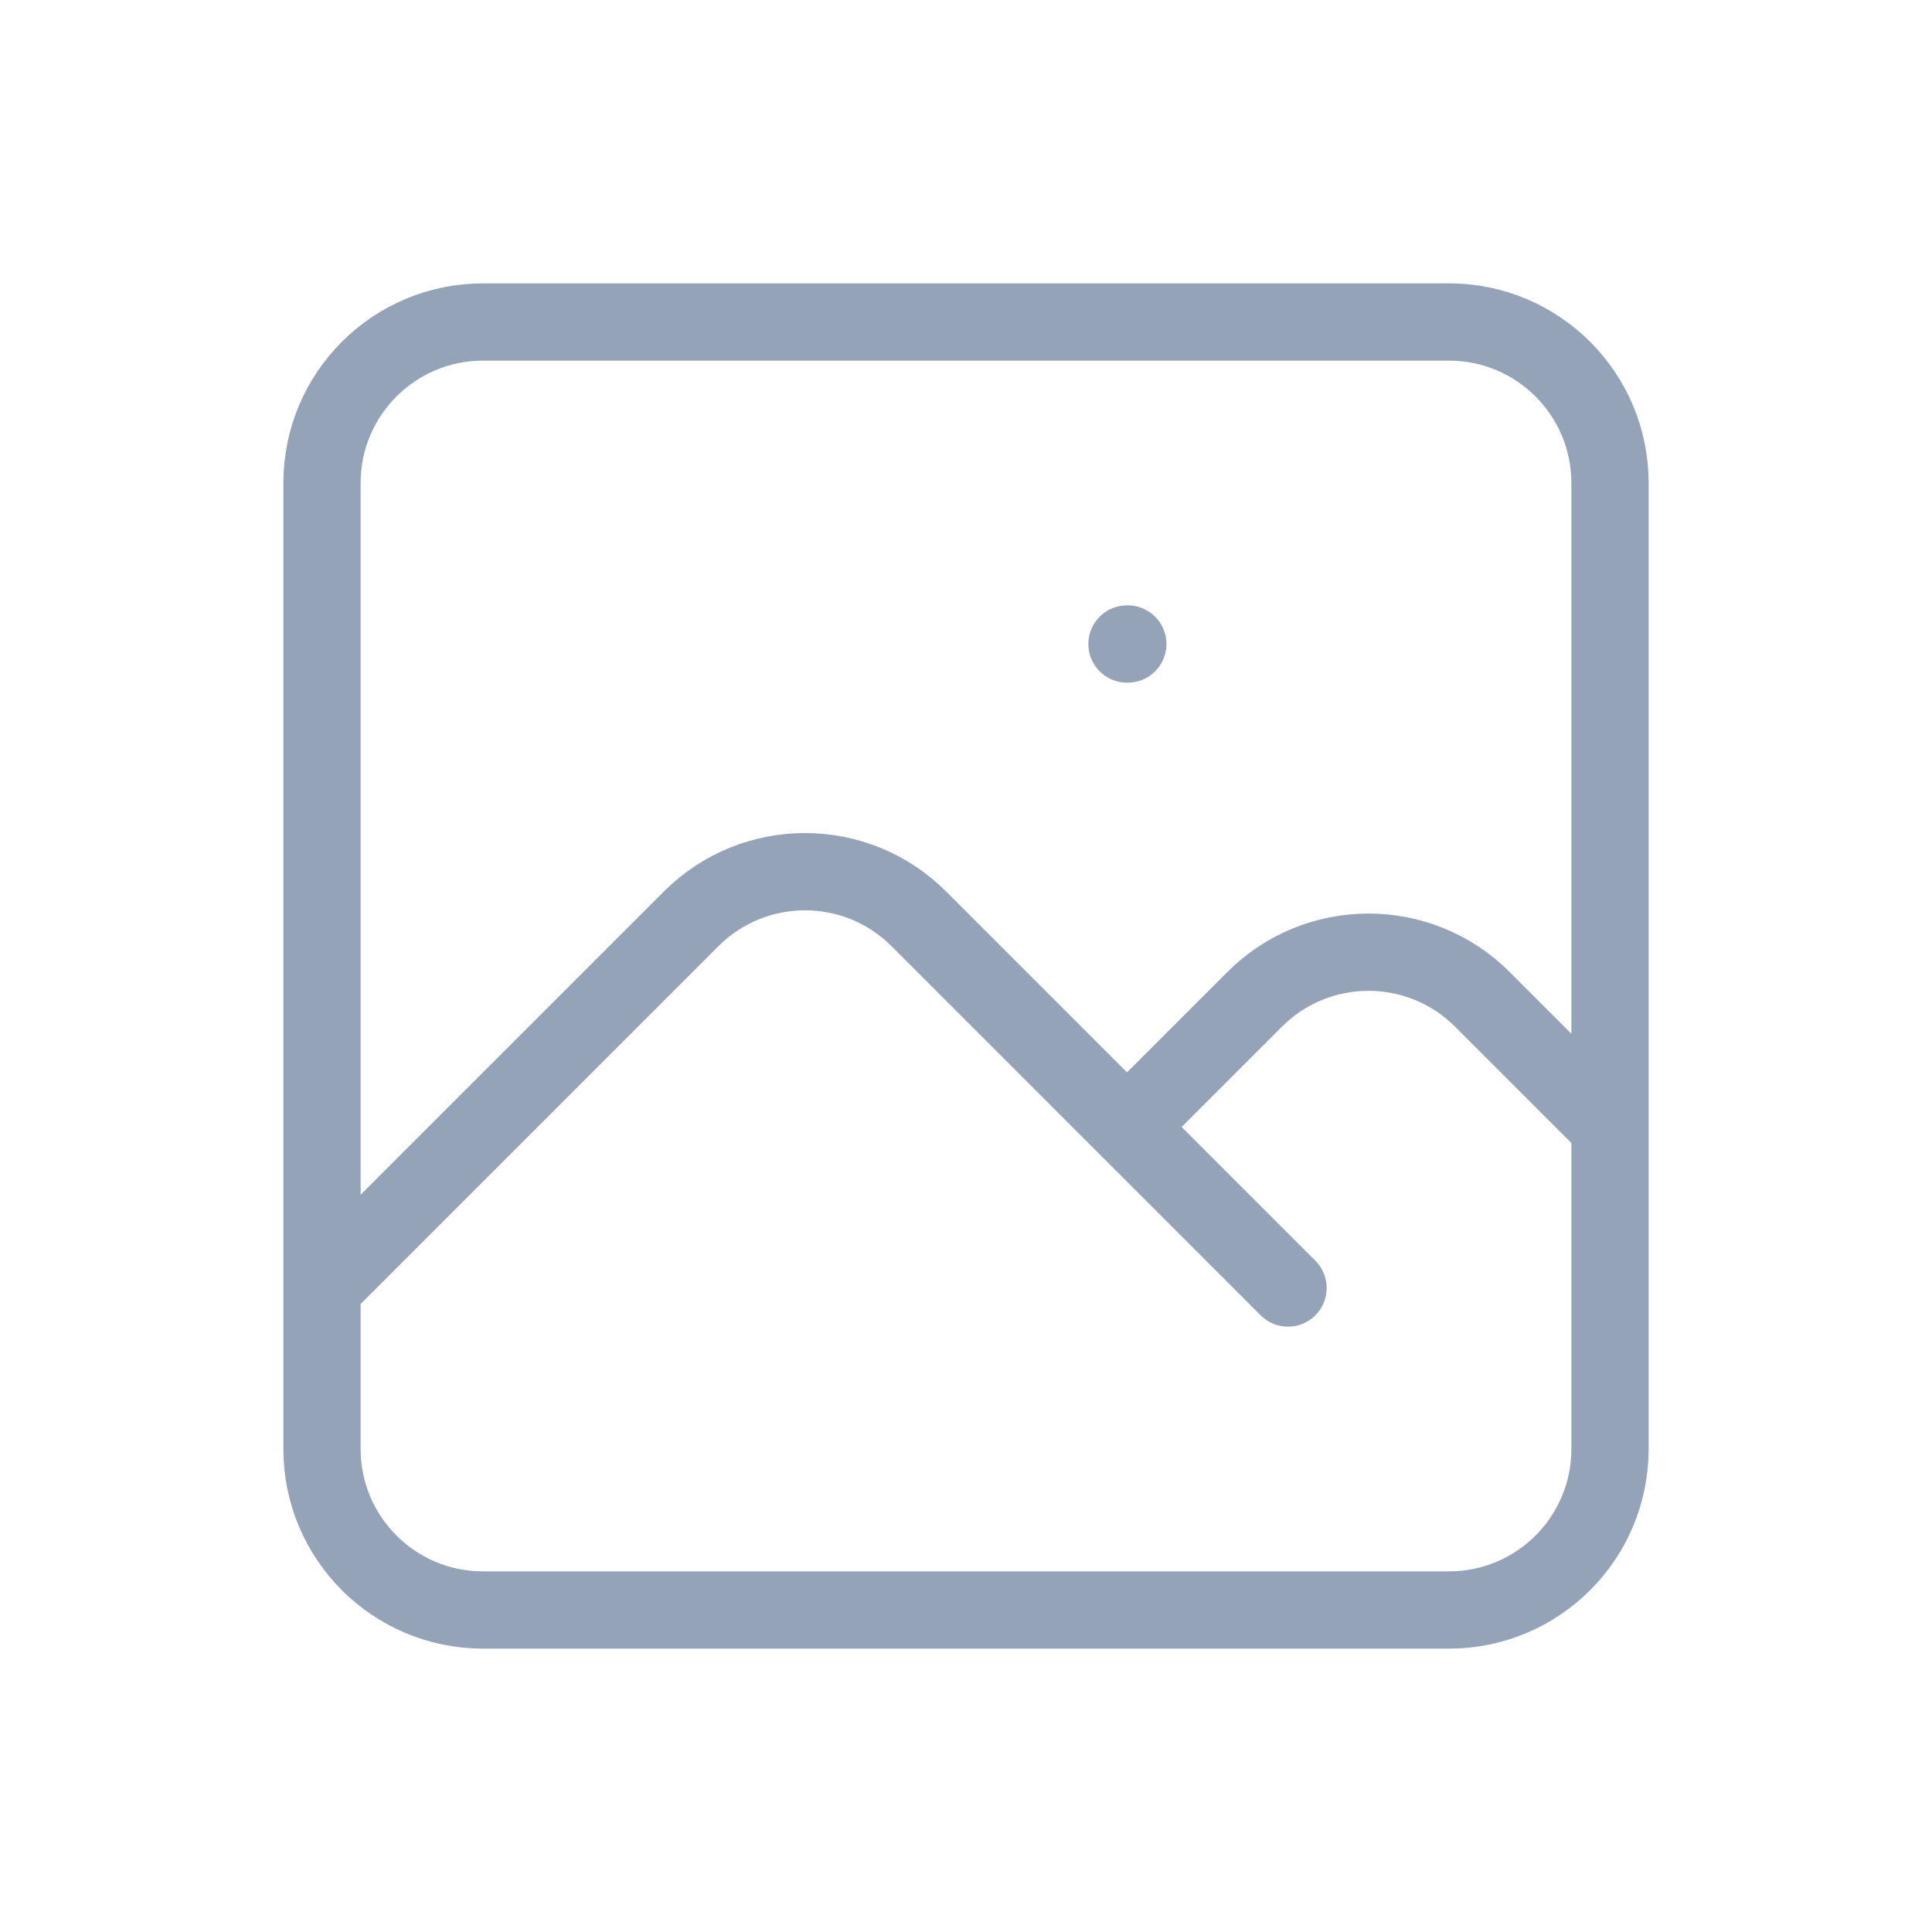 <svg width="75" height="75" viewBox="0 0 75 75" fill="none" xmlns="http://www.w3.org/2000/svg">
<path d="M12.5 50L26.831 35.669C29.271 33.229 33.229 33.229 35.669 35.669L50 50M43.75 43.75L48.706 38.794C51.146 36.354 55.104 36.354 57.544 38.794L62.5 43.75M43.75 25H43.781M18.75 62.5H56.25C59.702 62.5 62.5 59.702 62.5 56.25V18.75C62.5 15.298 59.702 12.5 56.25 12.5H18.75C15.298 12.5 12.5 15.298 12.5 18.75V56.25C12.5 59.702 15.298 62.5 18.75 62.5Z" stroke="#94A3B8" stroke-width="3" stroke-linecap="round" stroke-linejoin="round"/>
</svg>
